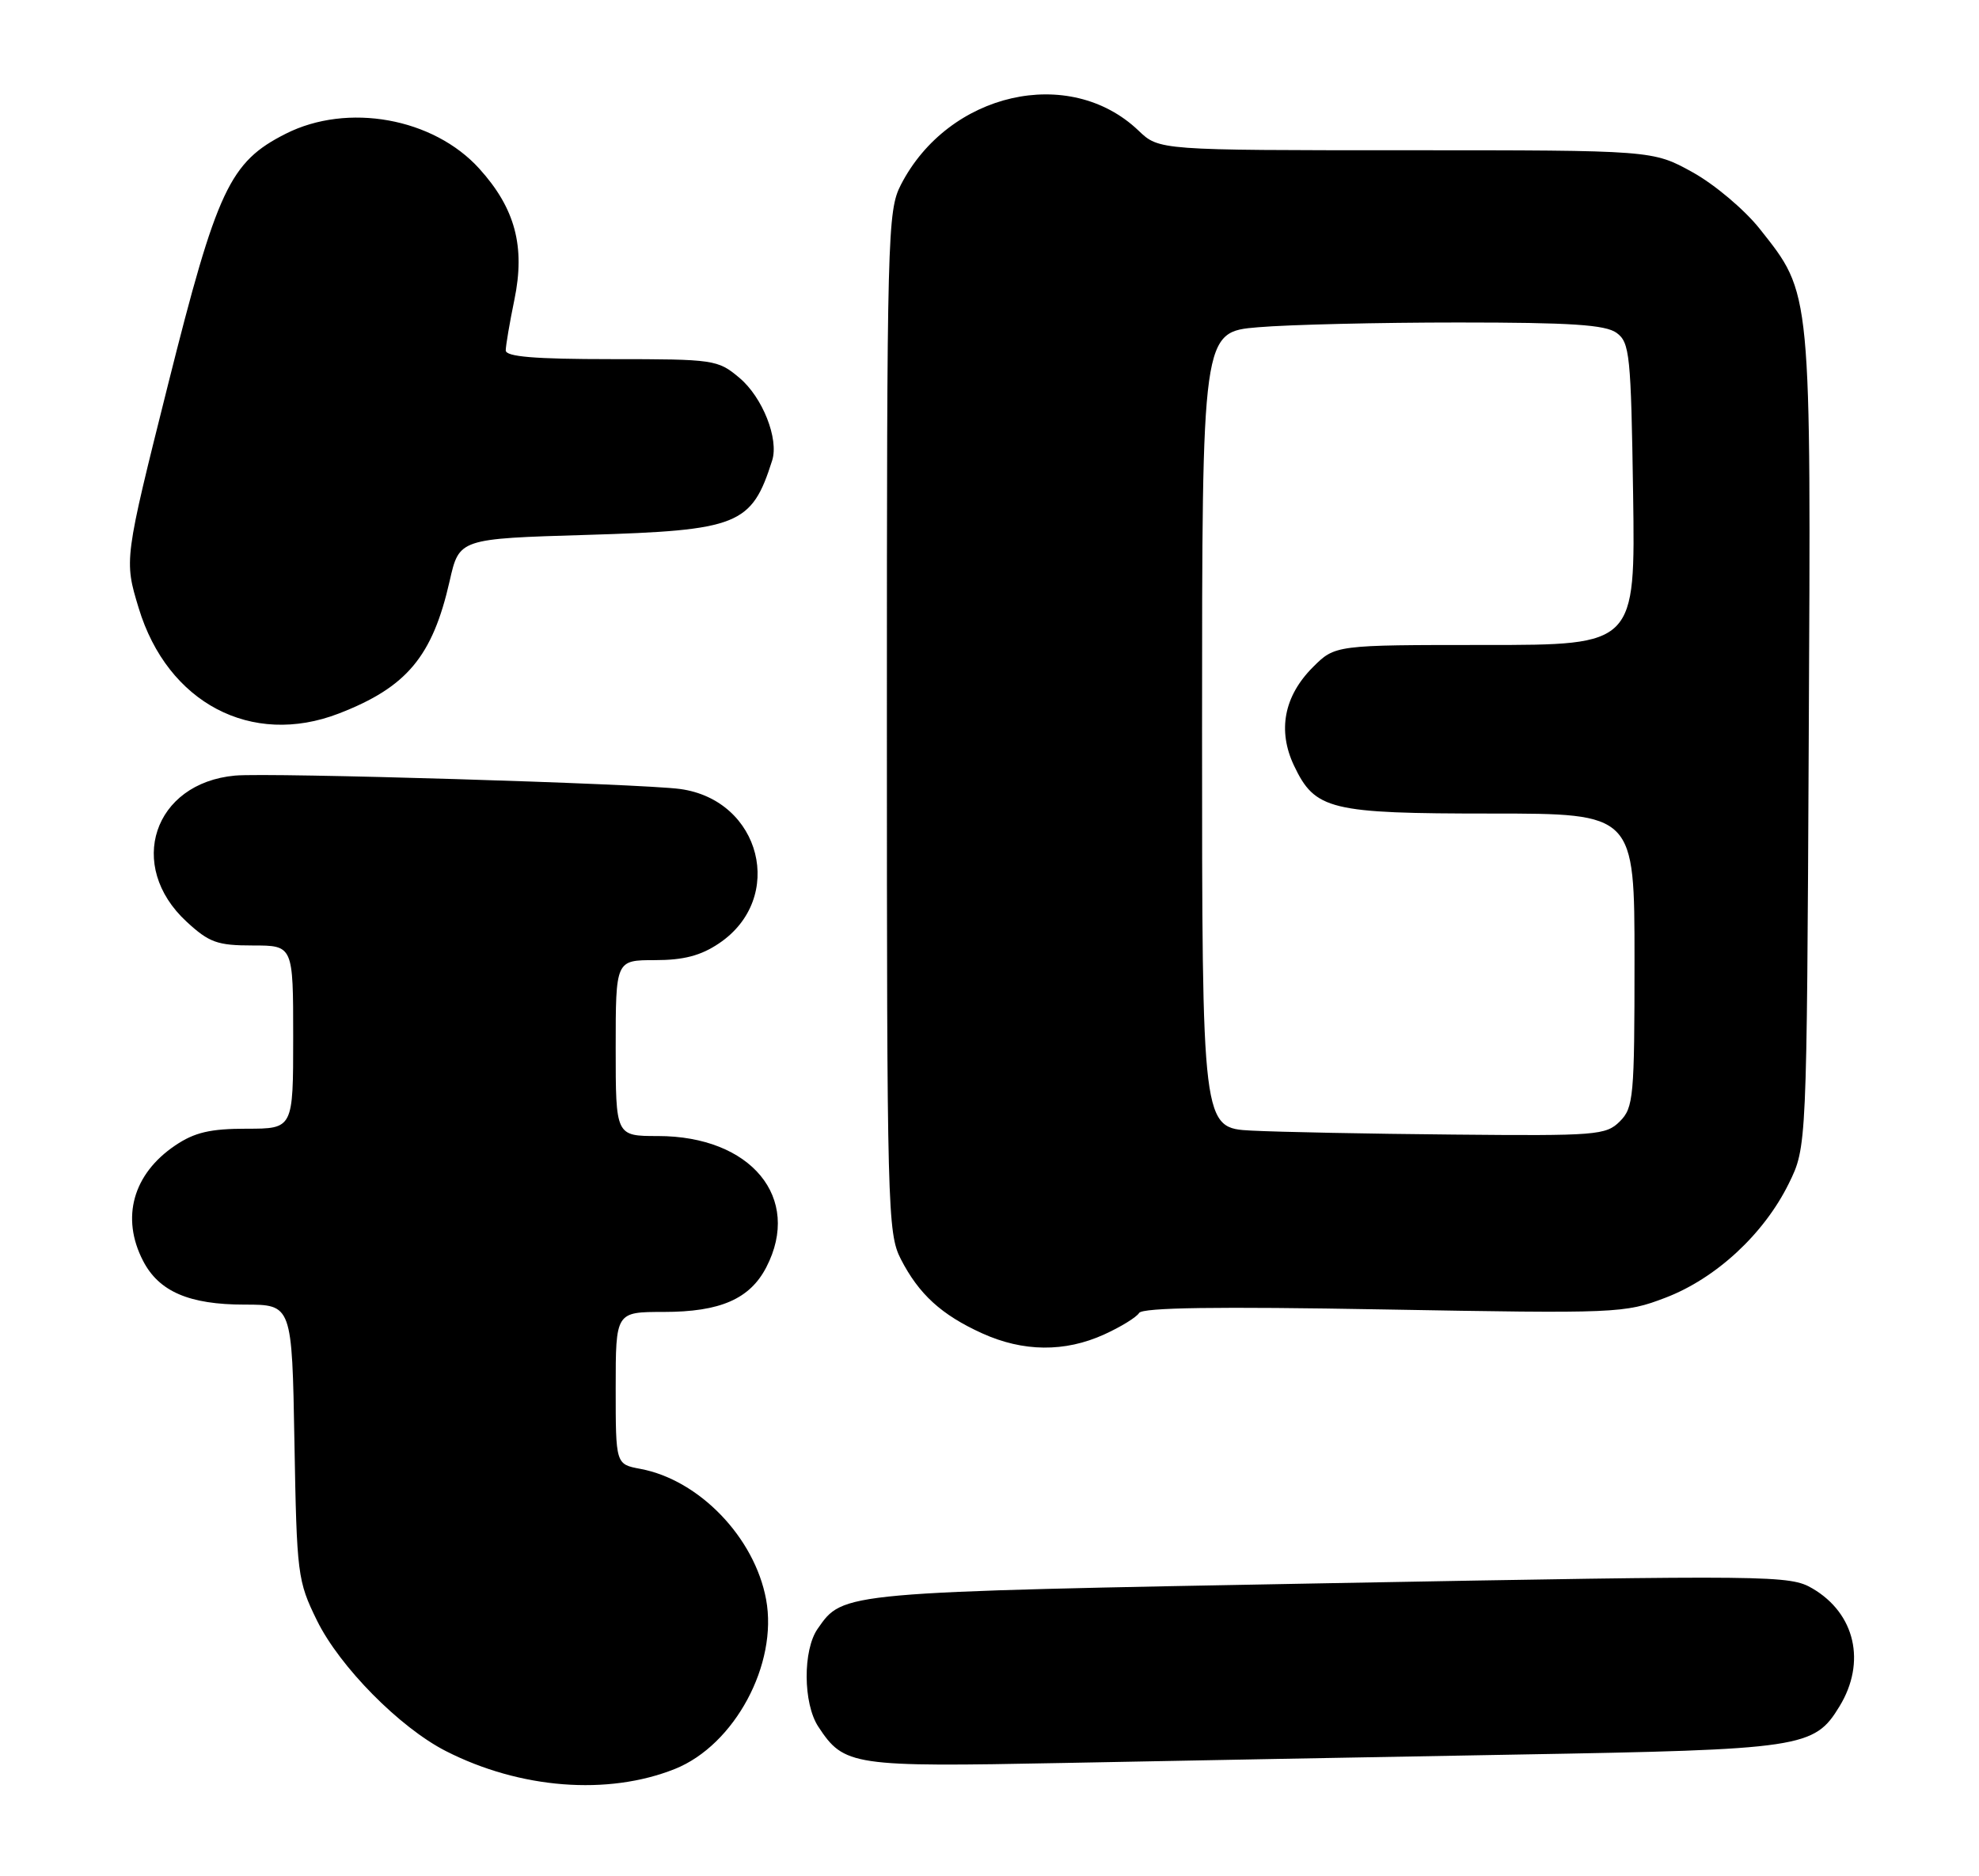<?xml version="1.0" encoding="UTF-8" standalone="no"?>
<!DOCTYPE svg PUBLIC "-//W3C//DTD SVG 1.1//EN" "http://www.w3.org/Graphics/SVG/1.1/DTD/svg11.dtd" >
<svg xmlns="http://www.w3.org/2000/svg" xmlns:xlink="http://www.w3.org/1999/xlink" version="1.1" viewBox="0 0 270 256">
 <g >
 <path fill="currentColor"
d=" M 92.09 241.35 C 100.22 238.09 106.16 227.05 104.52 218.22 C 102.95 209.76 95.39 201.91 87.36 200.41 C 84.00 199.78 84.00 199.78 84.00 189.39 C 84.00 179.00 84.00 179.00 90.55 179.00 C 98.26 179.00 102.31 177.23 104.55 172.90 C 109.45 163.44 102.47 155.00 89.75 155.00 C 84.00 155.00 84.00 155.00 84.00 143.00 C 84.00 131.00 84.00 131.00 89.35 131.00 C 93.27 131.00 95.61 130.39 98.10 128.71 C 107.23 122.57 103.85 109.16 92.79 107.65 C 87.43 106.92 36.73 105.39 32.07 105.82 C 20.94 106.84 17.19 118.12 25.45 125.75 C 28.54 128.60 29.65 129.00 34.49 129.00 C 40.00 129.00 40.00 129.00 40.00 141.50 C 40.00 154.00 40.00 154.00 33.65 154.00 C 28.69 154.00 26.55 154.50 23.91 156.28 C 18.14 160.17 16.47 166.15 19.52 172.03 C 21.68 176.22 25.81 178.00 33.37 178.00 C 39.84 178.00 39.84 178.00 40.17 196.75 C 40.49 214.86 40.59 215.69 43.25 221.11 C 46.35 227.41 54.53 235.70 60.82 238.91 C 70.95 244.08 82.93 245.01 92.09 241.35 Z  M 207.00 239.39 C 245.95 238.71 247.52 238.48 250.97 232.81 C 254.64 226.80 253.11 220.14 247.28 216.73 C 244.18 214.92 242.02 214.90 181.33 216.01 C 114.49 217.24 115.08 217.19 111.56 222.22 C 109.52 225.13 109.56 232.41 111.64 235.58 C 115.16 240.94 116.23 241.10 145.00 240.54 C 159.57 240.25 187.47 239.74 207.00 239.39 Z  M 150.63 182.08 C 152.90 181.05 155.05 179.73 155.41 179.14 C 155.87 178.40 166.05 178.25 188.79 178.66 C 220.72 179.23 221.64 179.19 227.22 177.06 C 234.11 174.43 240.66 168.37 244.05 161.48 C 246.50 156.50 246.50 156.50 246.77 101.08 C 247.08 39.09 247.19 40.21 240.09 31.23 C 238.02 28.62 233.92 25.16 230.92 23.50 C 225.50 20.50 225.50 20.50 191.82 20.50 C 158.13 20.50 158.13 20.50 155.32 17.81 C 145.90 8.83 129.40 12.60 122.91 25.21 C 121.08 28.76 121.00 32.00 121.00 98.50 C 121.00 164.93 121.09 168.25 122.90 171.79 C 125.37 176.59 128.43 179.39 134.00 181.92 C 139.61 184.46 145.27 184.51 150.63 182.08 Z  M 46.23 97.35 C 55.51 93.76 59.01 89.57 61.35 79.26 C 62.65 73.50 62.65 73.50 80.08 72.98 C 100.79 72.36 102.55 71.65 105.35 62.82 C 106.28 59.88 104.04 54.21 100.89 51.56 C 97.93 49.07 97.45 49.00 83.42 49.00 C 72.94 49.00 69.00 48.67 69.00 47.81 C 69.00 47.16 69.53 44.04 70.18 40.89 C 71.68 33.63 70.29 28.43 65.40 23.02 C 59.14 16.09 47.42 13.98 38.98 18.25 C 31.34 22.11 29.61 25.81 22.92 52.49 C 16.93 76.40 16.93 76.40 18.92 82.96 C 22.85 95.92 34.32 101.95 46.23 97.35 Z  M 170.75 154.26 C 164.00 153.91 164.00 153.91 164.00 99.60 C 164.00 45.29 164.00 45.29 171.65 44.65 C 175.86 44.29 188.15 44.00 198.96 44.00 C 214.35 44.00 219.04 44.31 220.56 45.42 C 222.35 46.73 222.52 48.39 222.81 67.42 C 223.11 88.00 223.11 88.00 202.63 88.00 C 182.15 88.00 182.15 88.00 179.11 91.04 C 175.18 94.98 174.28 99.67 176.54 104.45 C 179.42 110.51 181.42 111.00 203.45 111.00 C 223.00 111.00 223.00 111.00 223.00 131.00 C 223.00 149.67 222.87 151.13 221.00 153.00 C 219.11 154.89 217.81 154.99 198.25 154.80 C 186.84 154.70 174.46 154.45 170.75 154.26 Z "/>
</g>
</svg>